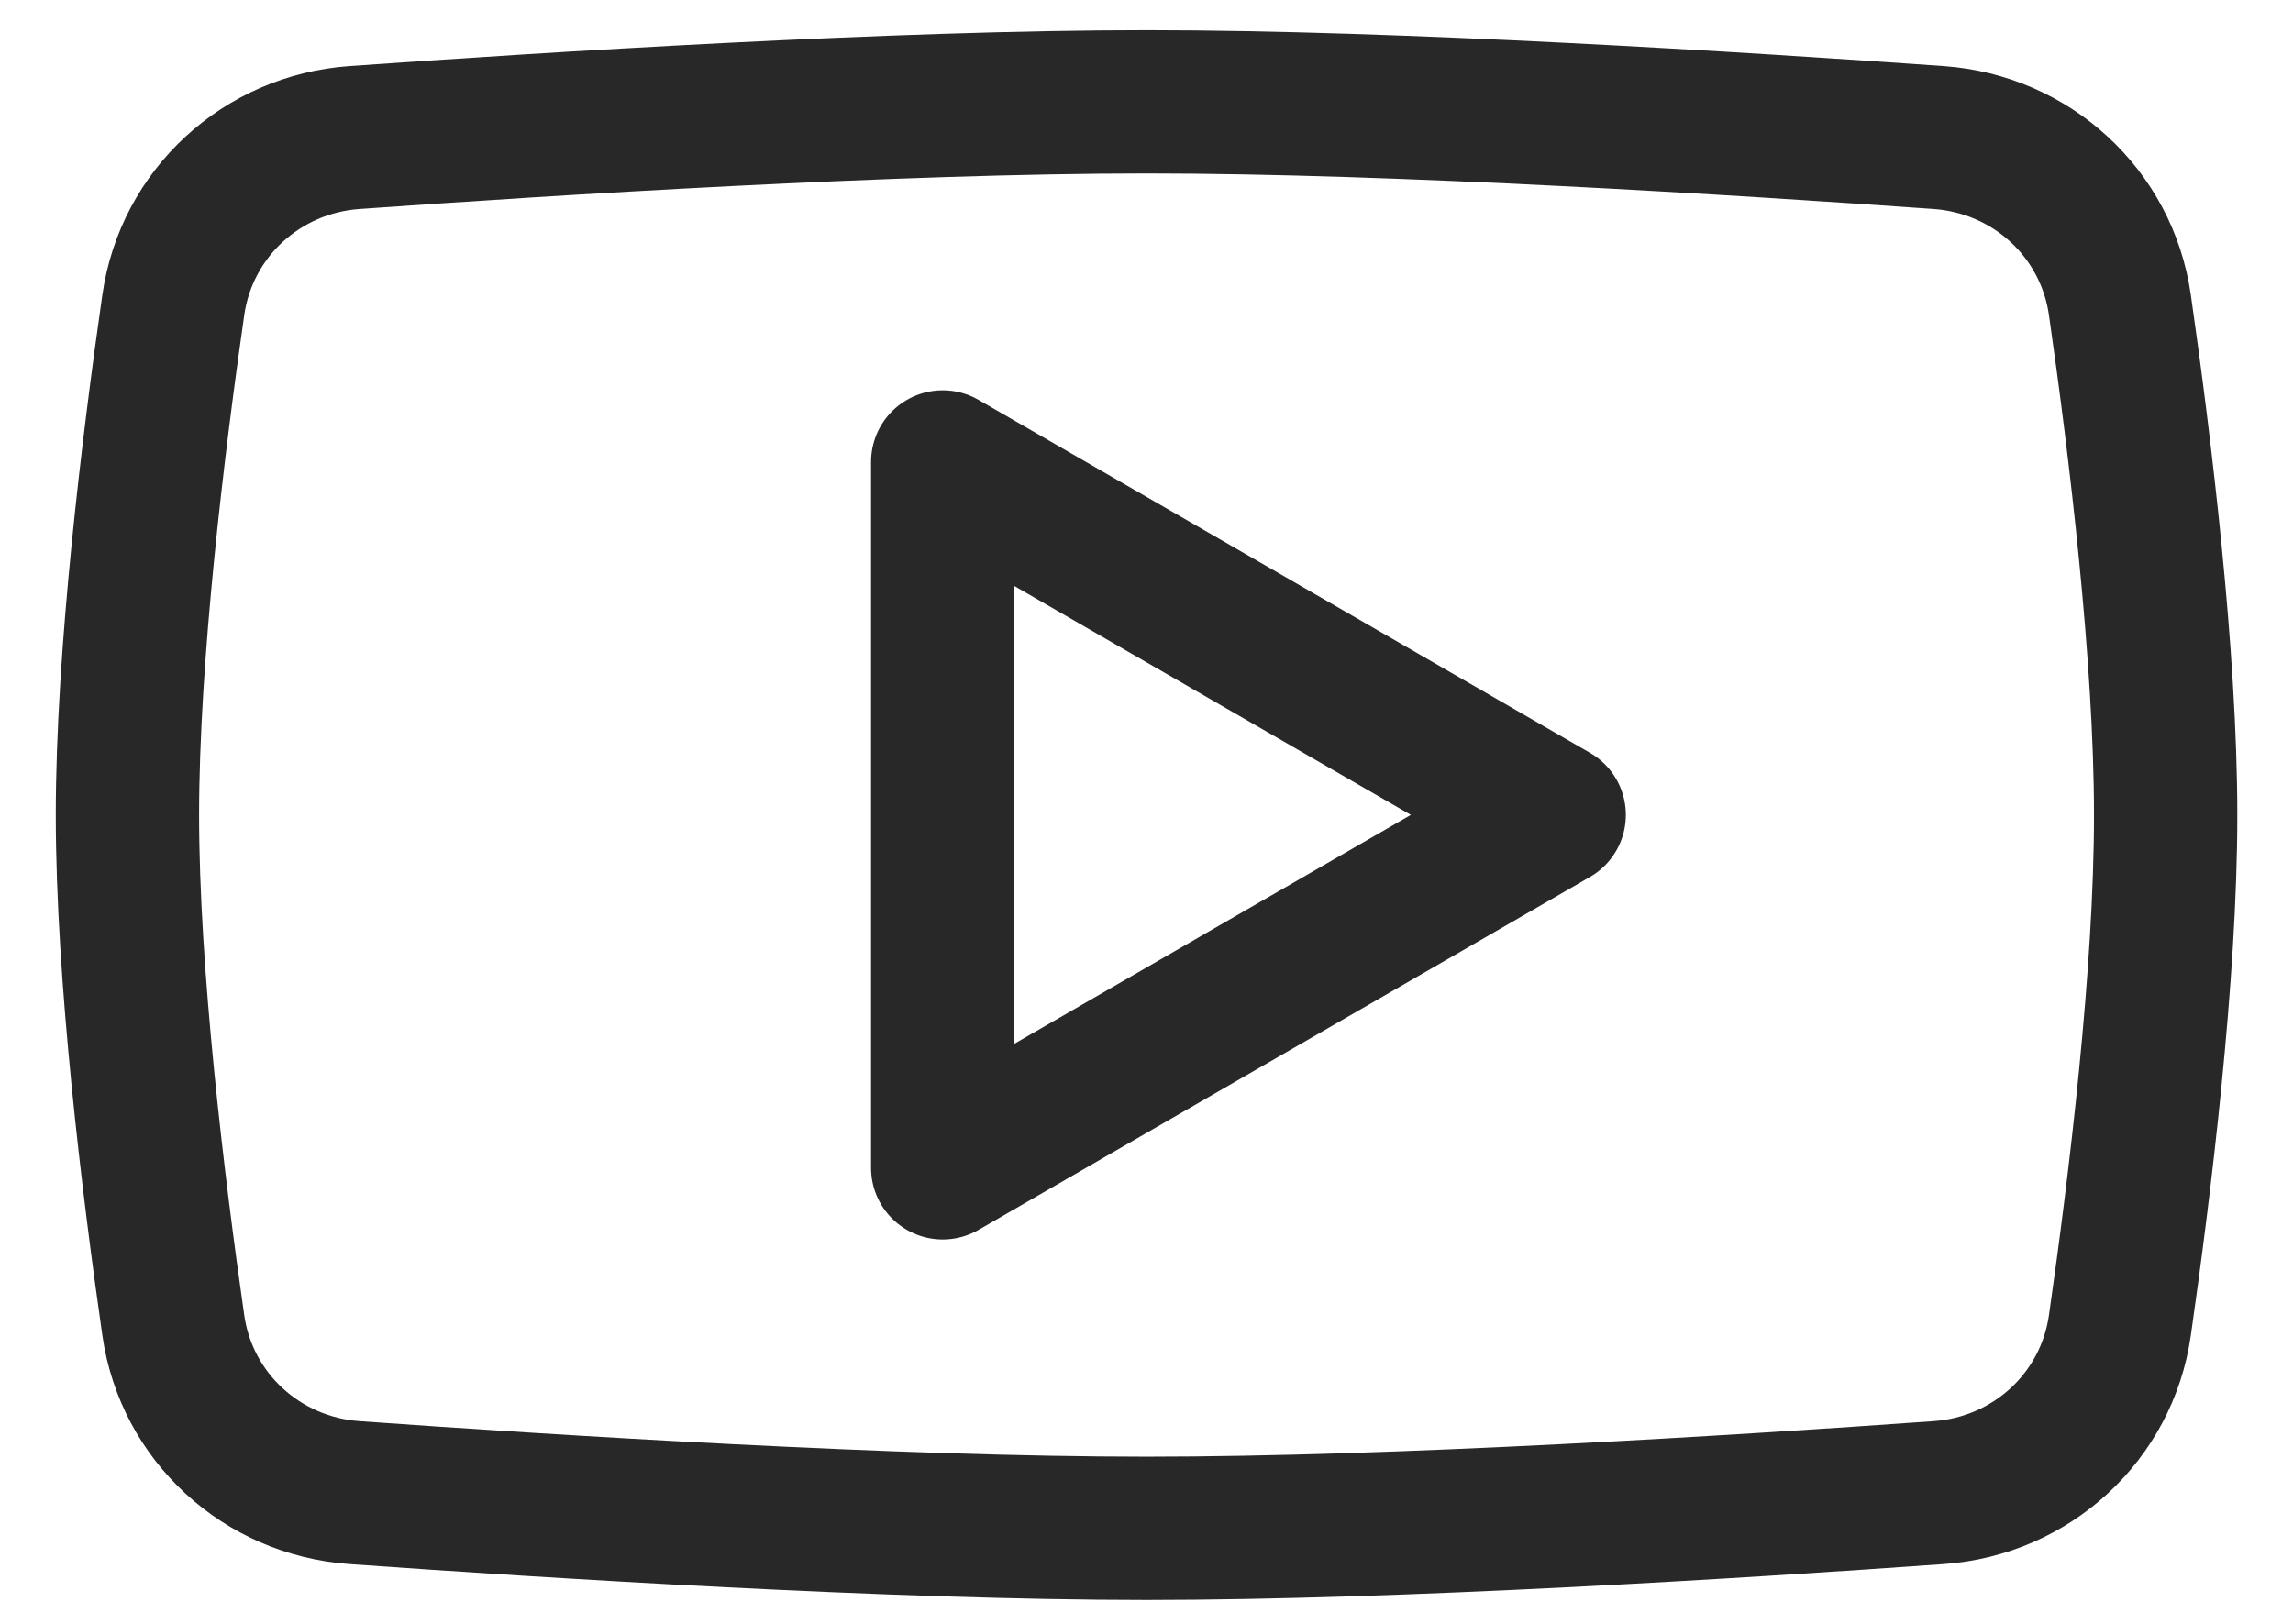 <svg width="24" height="17" viewBox="0 0 24 17" fill="none" xmlns="http://www.w3.org/2000/svg">
  <path d="M1.814 3.192C1.952 2.231 2.741 1.509 3.709 1.44C5.776 1.293 9.373 1.066 12.001 1.066C14.629 1.066 18.226 1.293 20.292 1.44C21.261 1.509 22.05 2.231 22.188 3.192C22.4 4.669 22.667 6.864 22.667 8.533C22.667 10.202 22.4 12.398 22.188 13.875C22.05 14.836 21.261 15.557 20.292 15.626C18.226 15.774 14.629 16 12.001 16C9.373 16 5.776 15.774 3.709 15.626C2.741 15.557 1.952 14.836 1.814 13.875C1.602 12.398 1.334 10.202 1.334 8.533C1.334 6.864 1.602 4.669 1.814 3.192Z" stroke="#282828" stroke-width="1.5" stroke-linecap="round" stroke-linejoin="round"/>
  <path d="M16.267 8.531L9.867 12.226V4.836L16.267 8.531Z" stroke="#282828" stroke-width="1.5" stroke-linecap="round" stroke-linejoin="round"/>
</svg>
